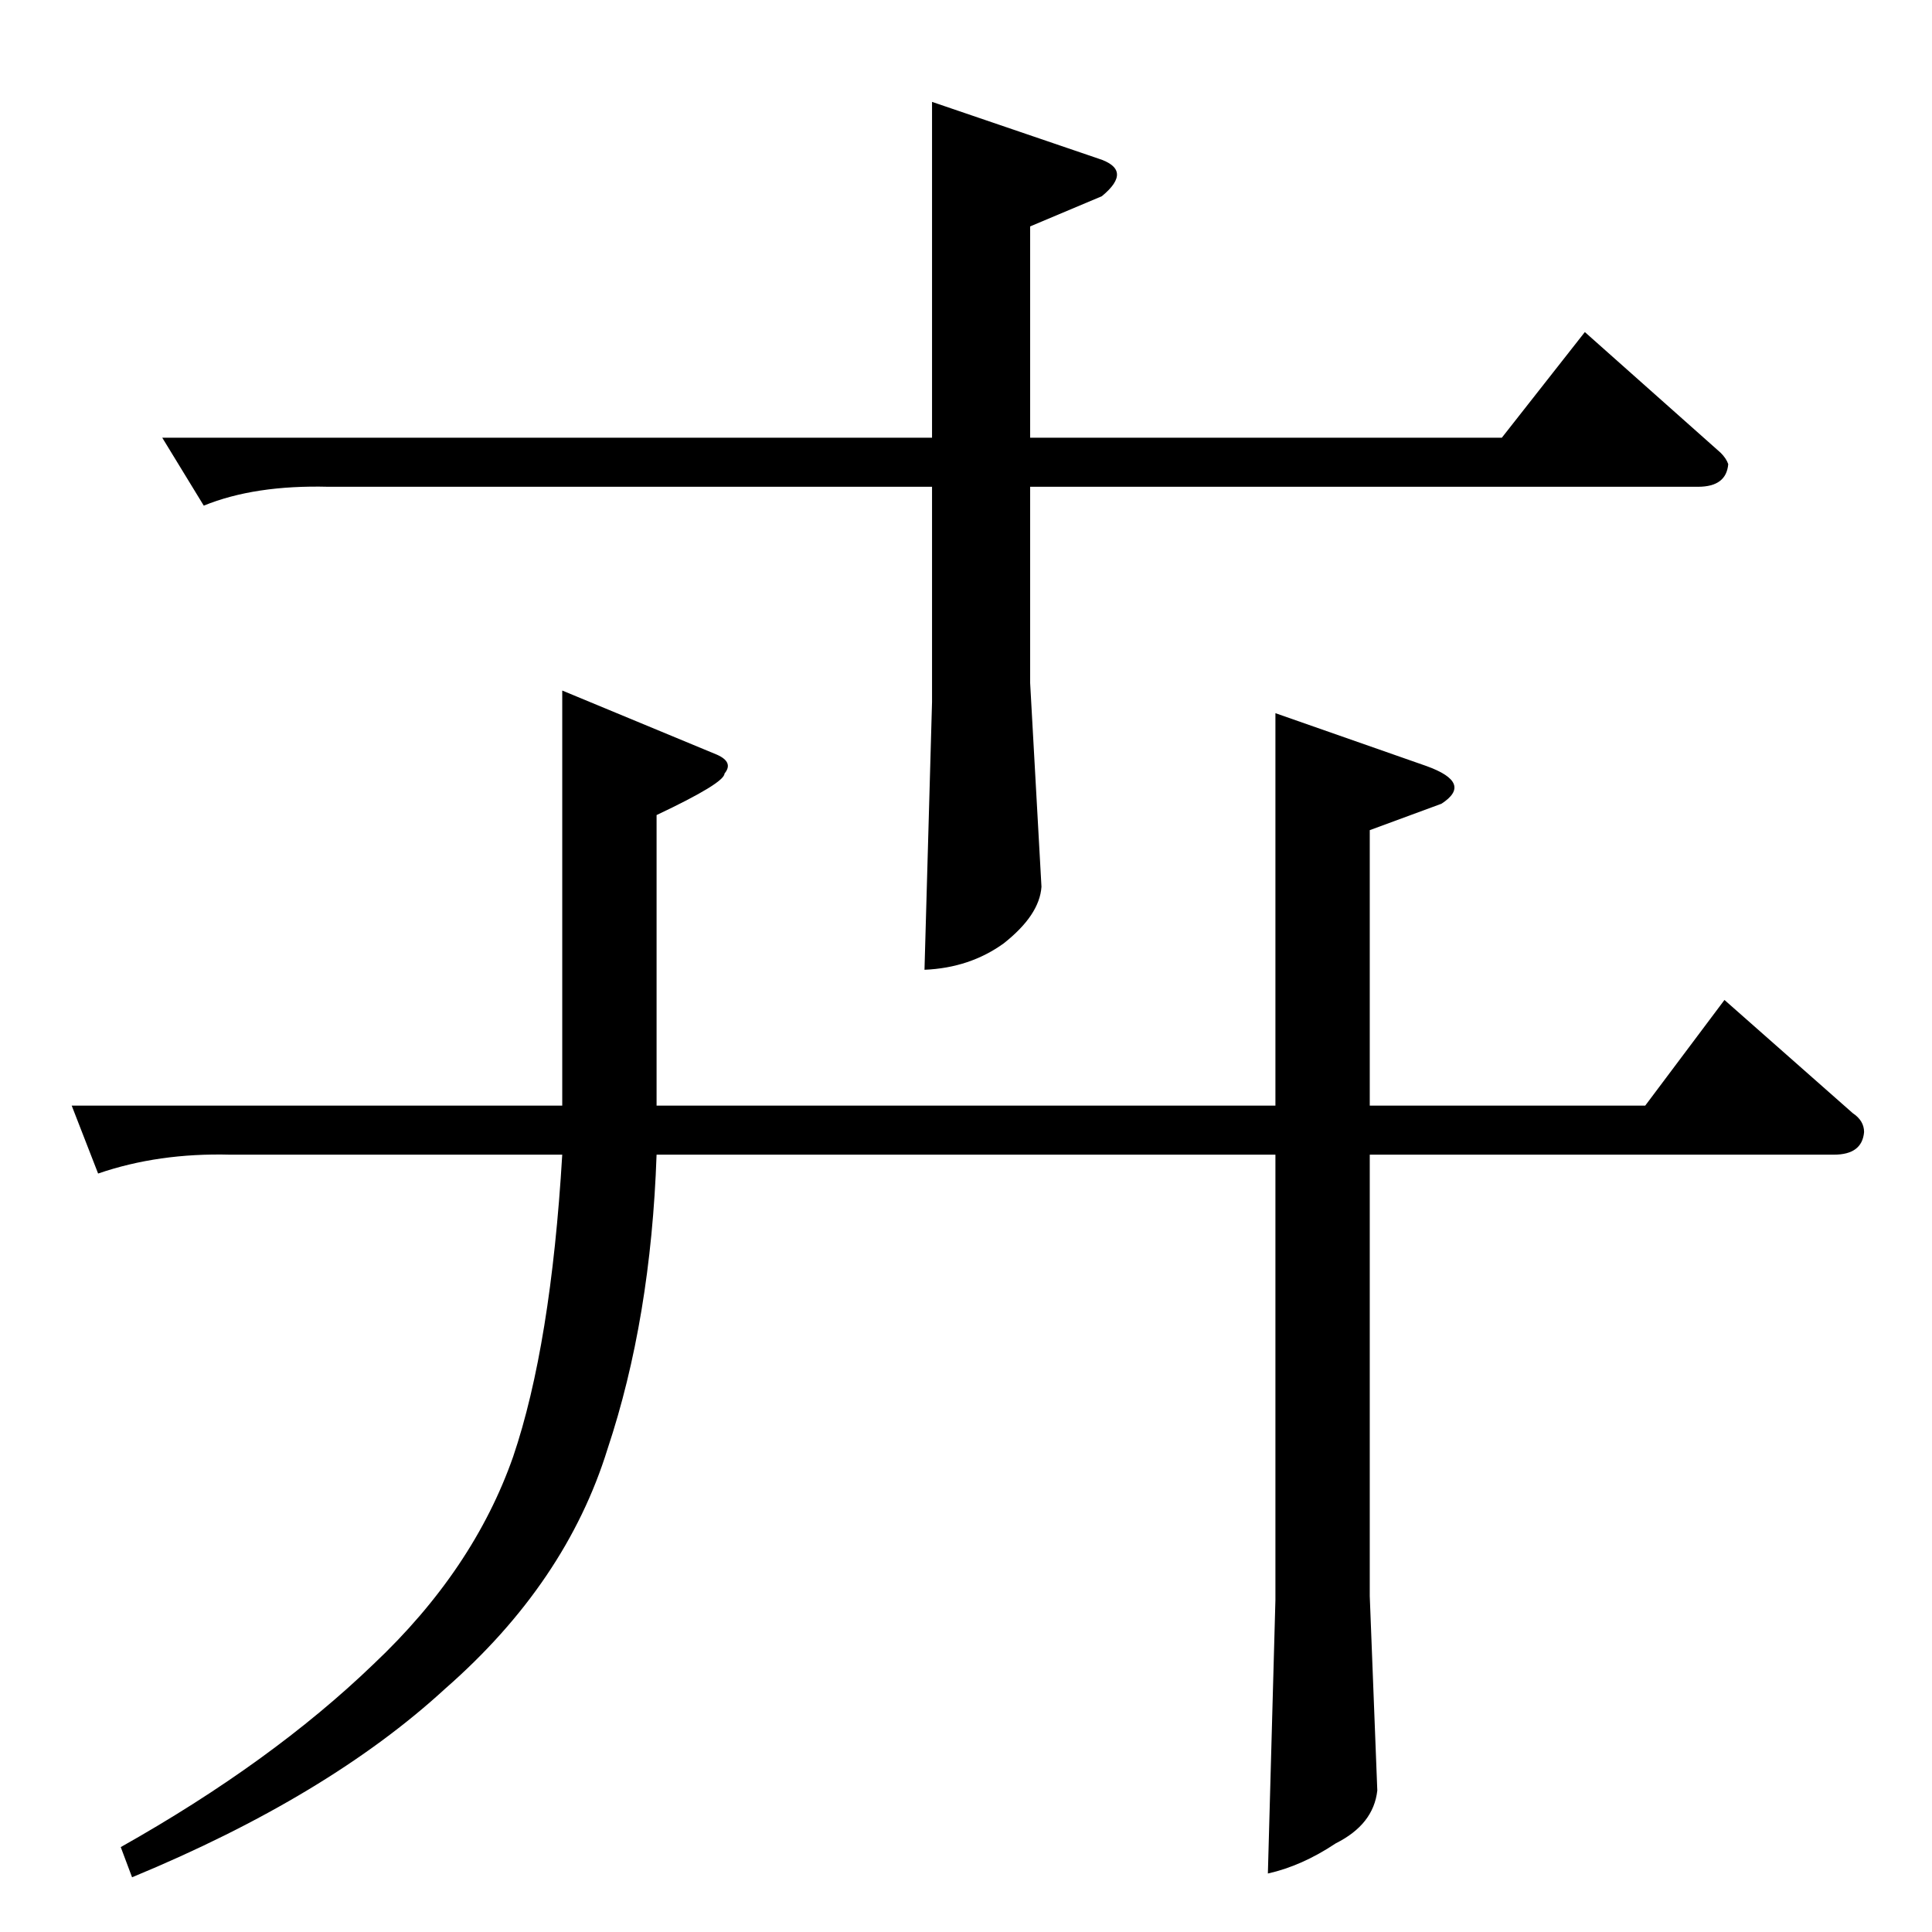 <?xml version="1.0" standalone="no"?>
<!DOCTYPE svg PUBLIC "-//W3C//DTD SVG 1.1//EN" "http://www.w3.org/Graphics/SVG/1.1/DTD/svg11.dtd" >
<svg xmlns="http://www.w3.org/2000/svg" xmlns:xlink="http://www.w3.org/1999/xlink" version="1.1" viewBox="0 -205 1024 1024">
  <g transform="matrix(1 0 0 -1 0 819)">
   <path fill="currentColor"
d="M86 792h408v178l88 -30q19 -6 2 -20l-38 -16v-112h250l44 56l72 -64q3 -3 4 -6q-1 -12 -16 -12h-354v-104l6 -108q-1 -15 -20 -30q-18 -13 -42 -14l4 142v114h-320q-39 1 -66 -10l-22 36v0v0zM38 438h260v220l82 -34q9 -4 4 -10q0 -5 -36 -22v-154h328v208l80 -28
q25 -9 8 -20l-38 -14v-146h146l42 56l68 -60q6 -4 6 -10q-1 -12 -16 -12h-246v-234l4 -103q-2 -18 -22 -28q-18 -12 -36 -16l4 145v236h-328q-3 -87 -26 -156q-22 -71 -86 -127q-62 -57 -166 -100l-6 16q80 45 134 97q53 50 74 110q20 59 26 160h-176q-38 1 -70 -10l-14 36
v0v0z" />
  </g>

</svg>
